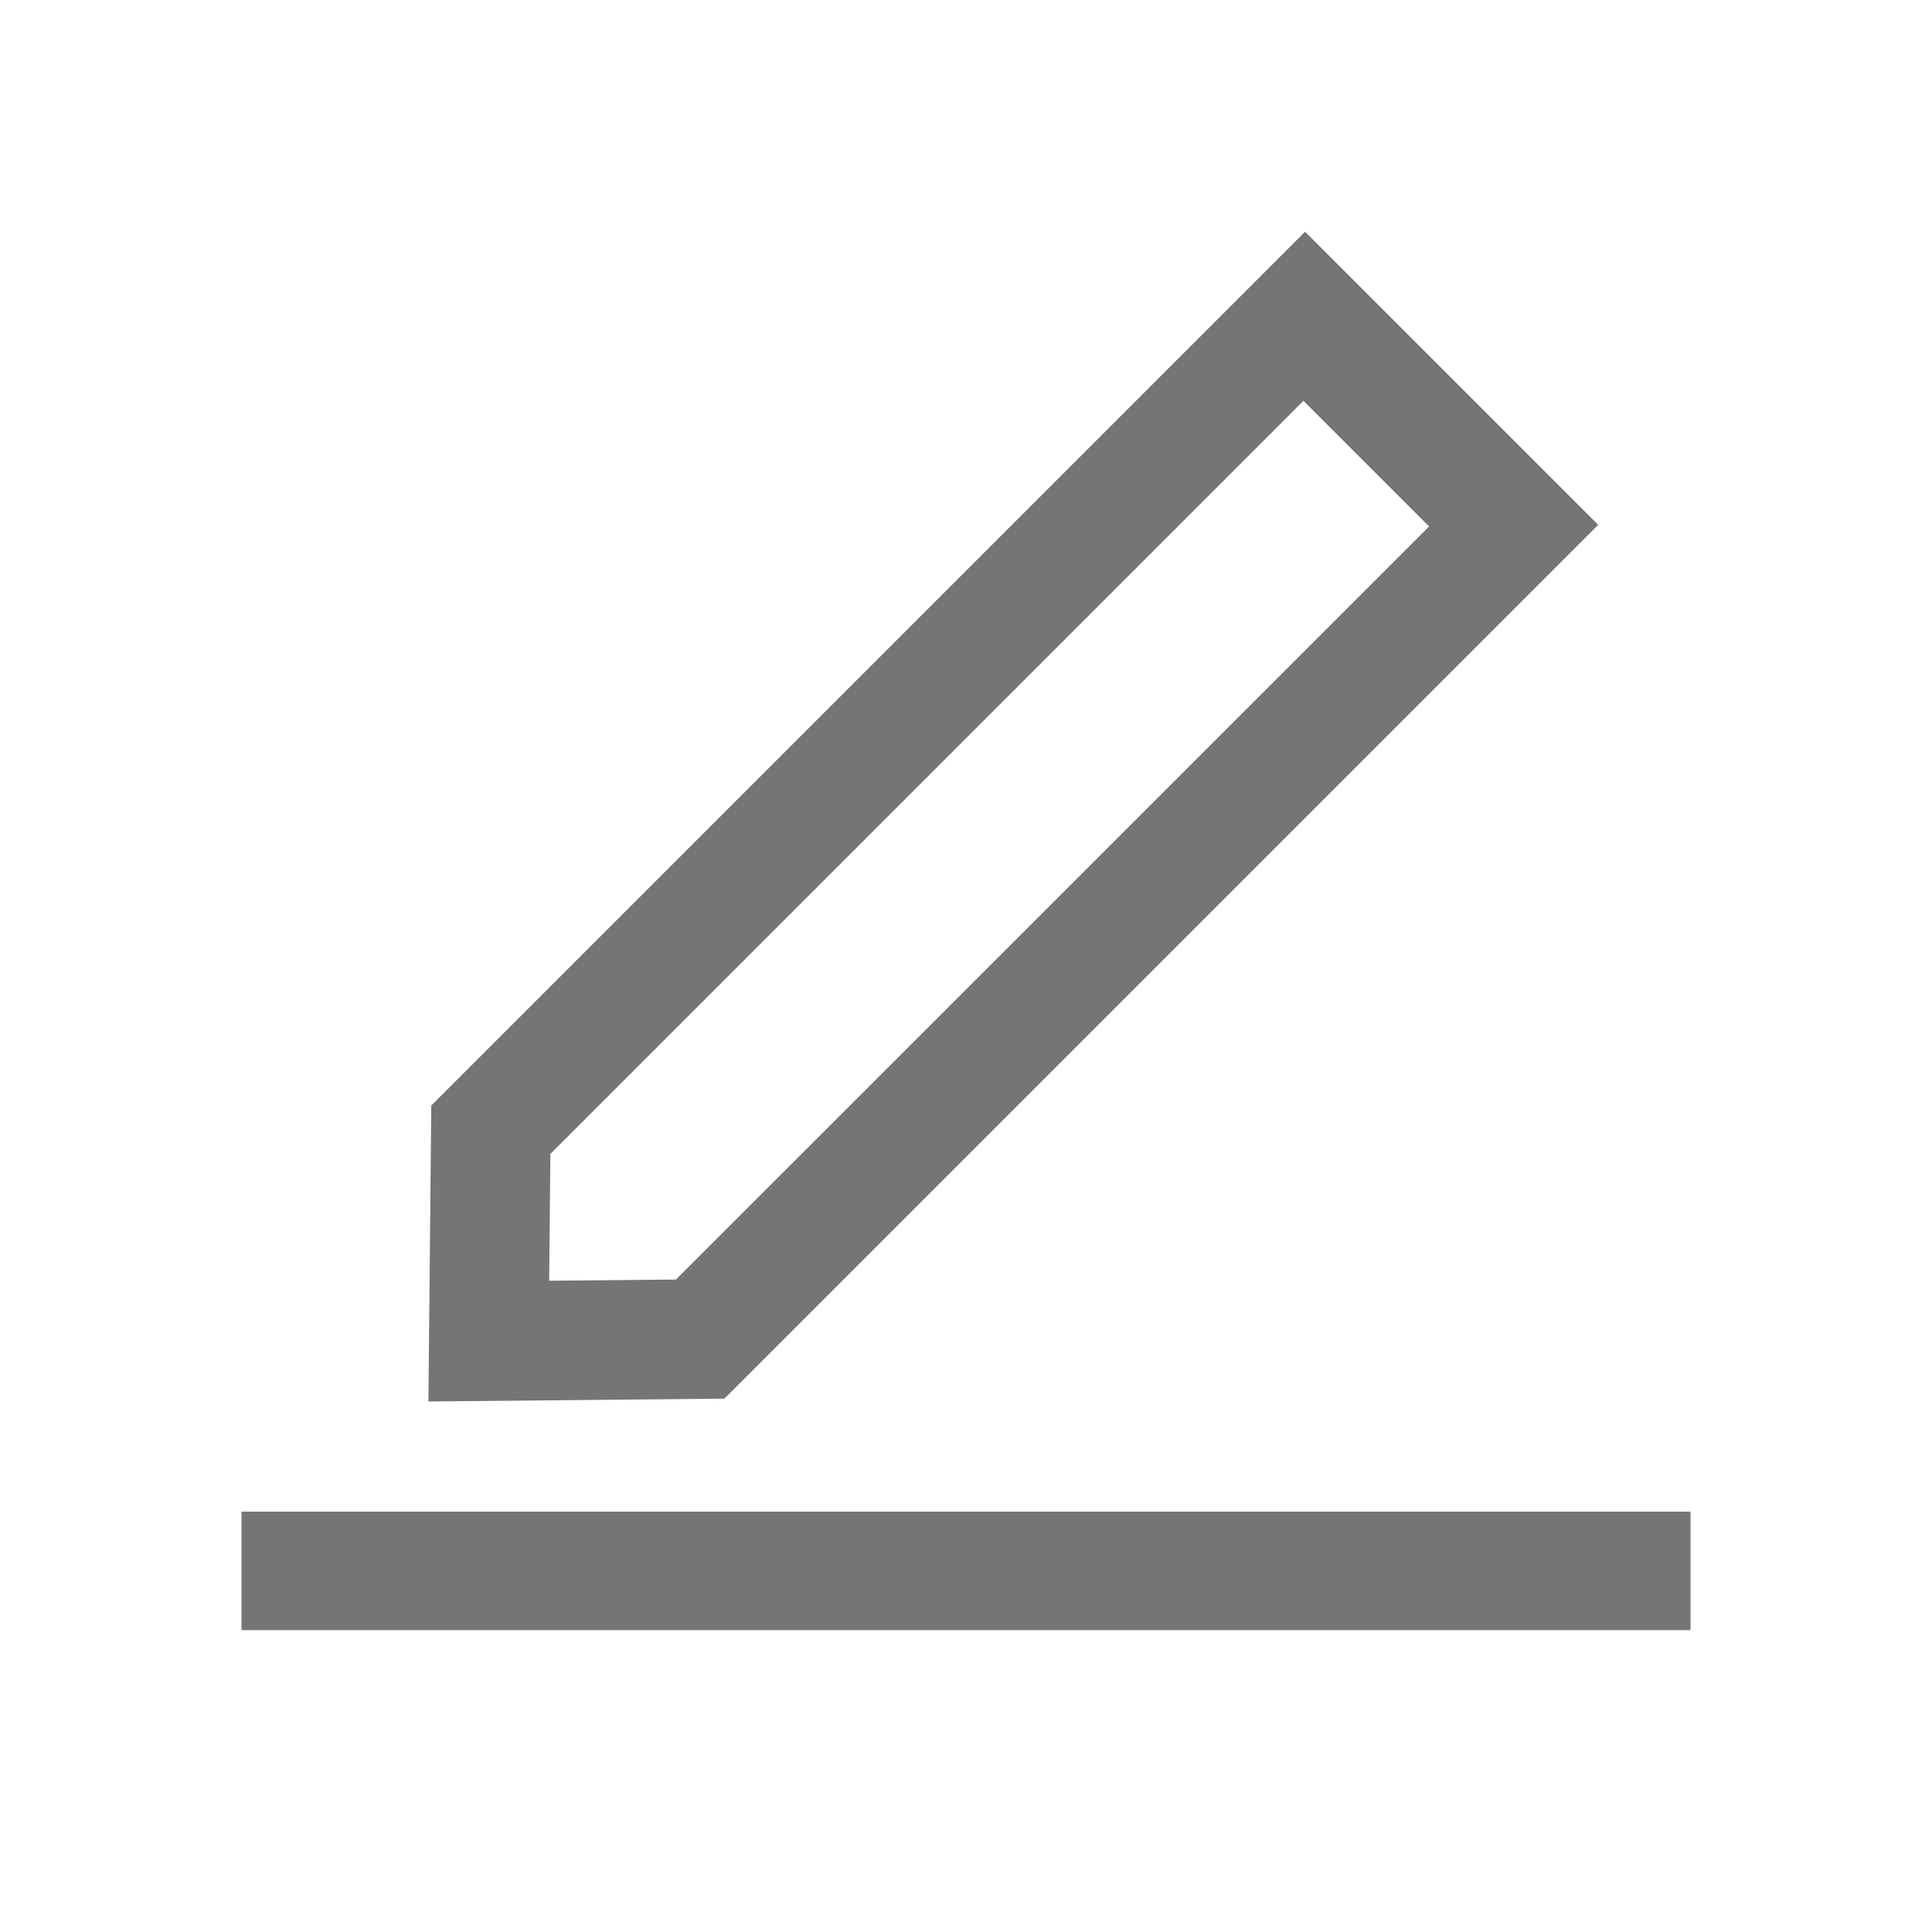<svg t="1722999887772" class="icon" viewBox="0 0 1024 1024" version="1.1" xmlns="http://www.w3.org/2000/svg" p-id="4143" width="24" height="24"><path d="M896 801.216V864H128v-62.784h768z m-204.288-678.4l155.36 155.36-463.136 463.136-156.864 1.504 1.504-156.864L691.712 122.816z m-0.864 89.632L291.712 611.584l-0.64 67.232 67.2-0.64L757.44 279.04l-66.56-66.56z" fill="#757575" p-id="4144"></path></svg>